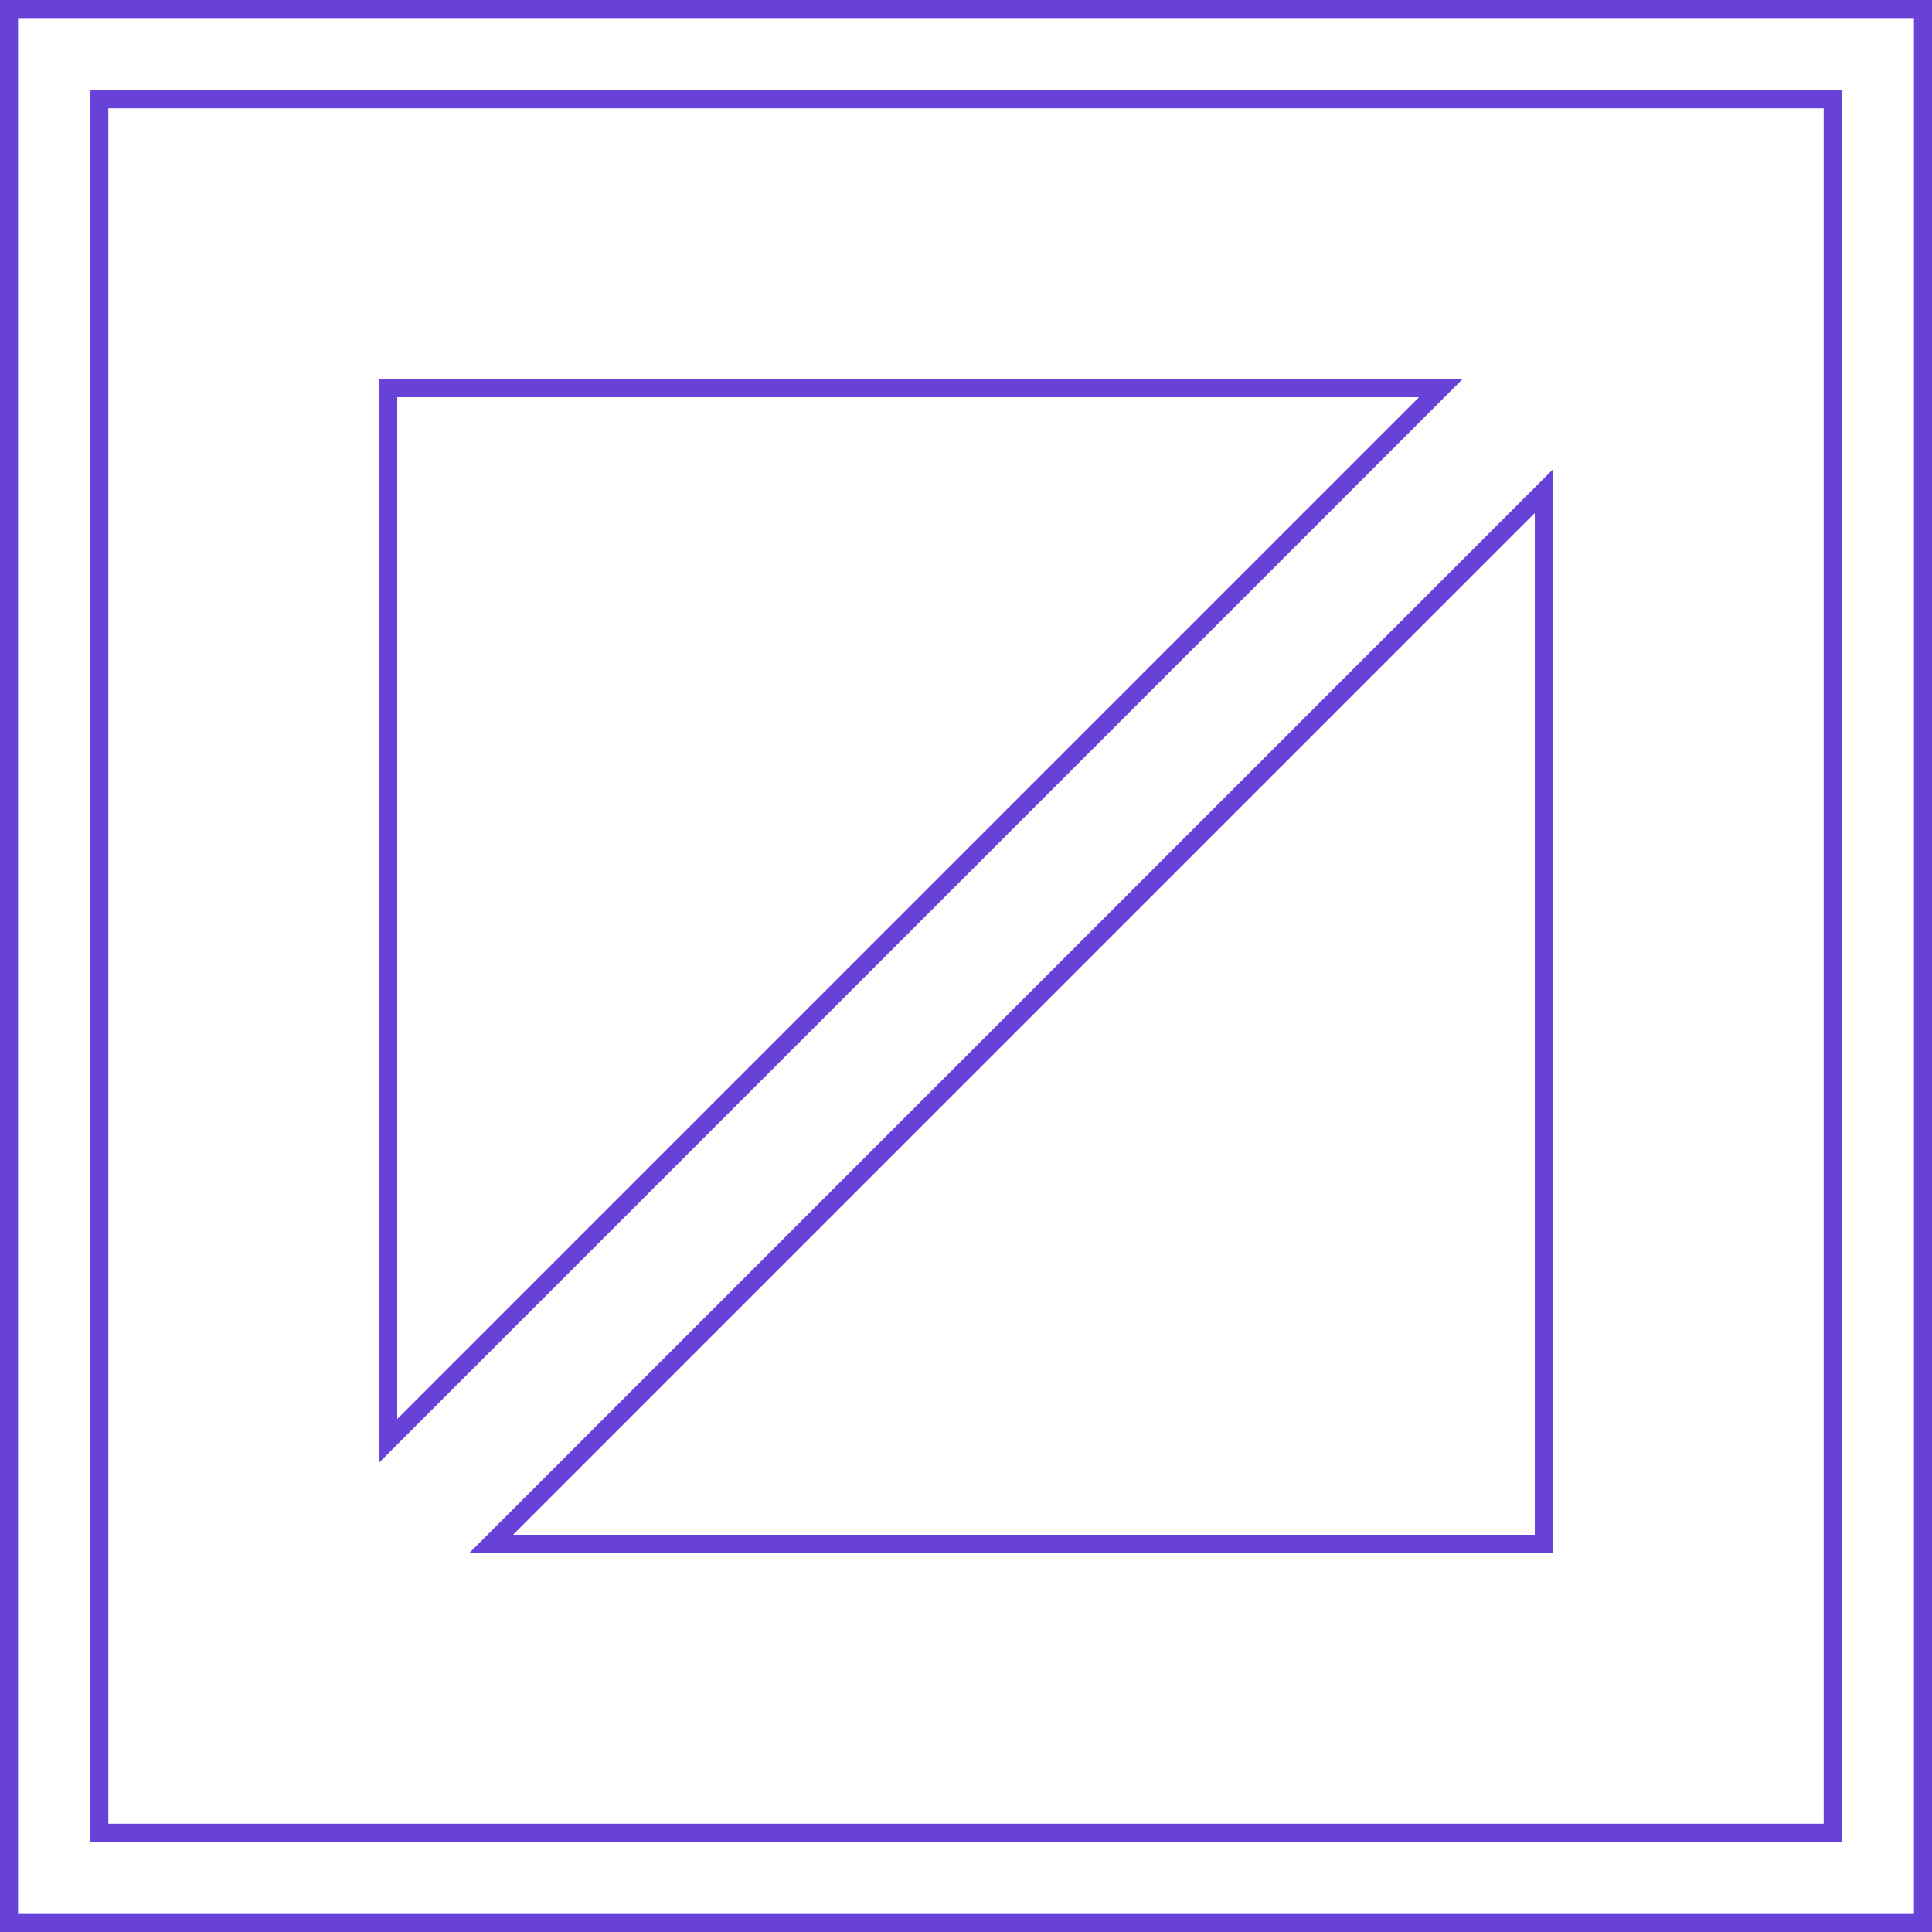 <svg width="214" height="214" viewBox="0 0 214 214" fill="none" xmlns="http://www.w3.org/2000/svg">
<rect x="1" y="1" width="212" height="212" stroke="#6841D9" stroke-width="2"/>
<rect x="11" y="11" width="192" height="192" stroke="#6841D9" stroke-width="2"/>
<path d="M43 43H159.586L43 159.586V43Z" stroke="#6841D9" stroke-width="2"/>
<path d="M171 171H54.414L171 54.414V171Z" stroke="#6841D9" stroke-width="2"/>
</svg>
